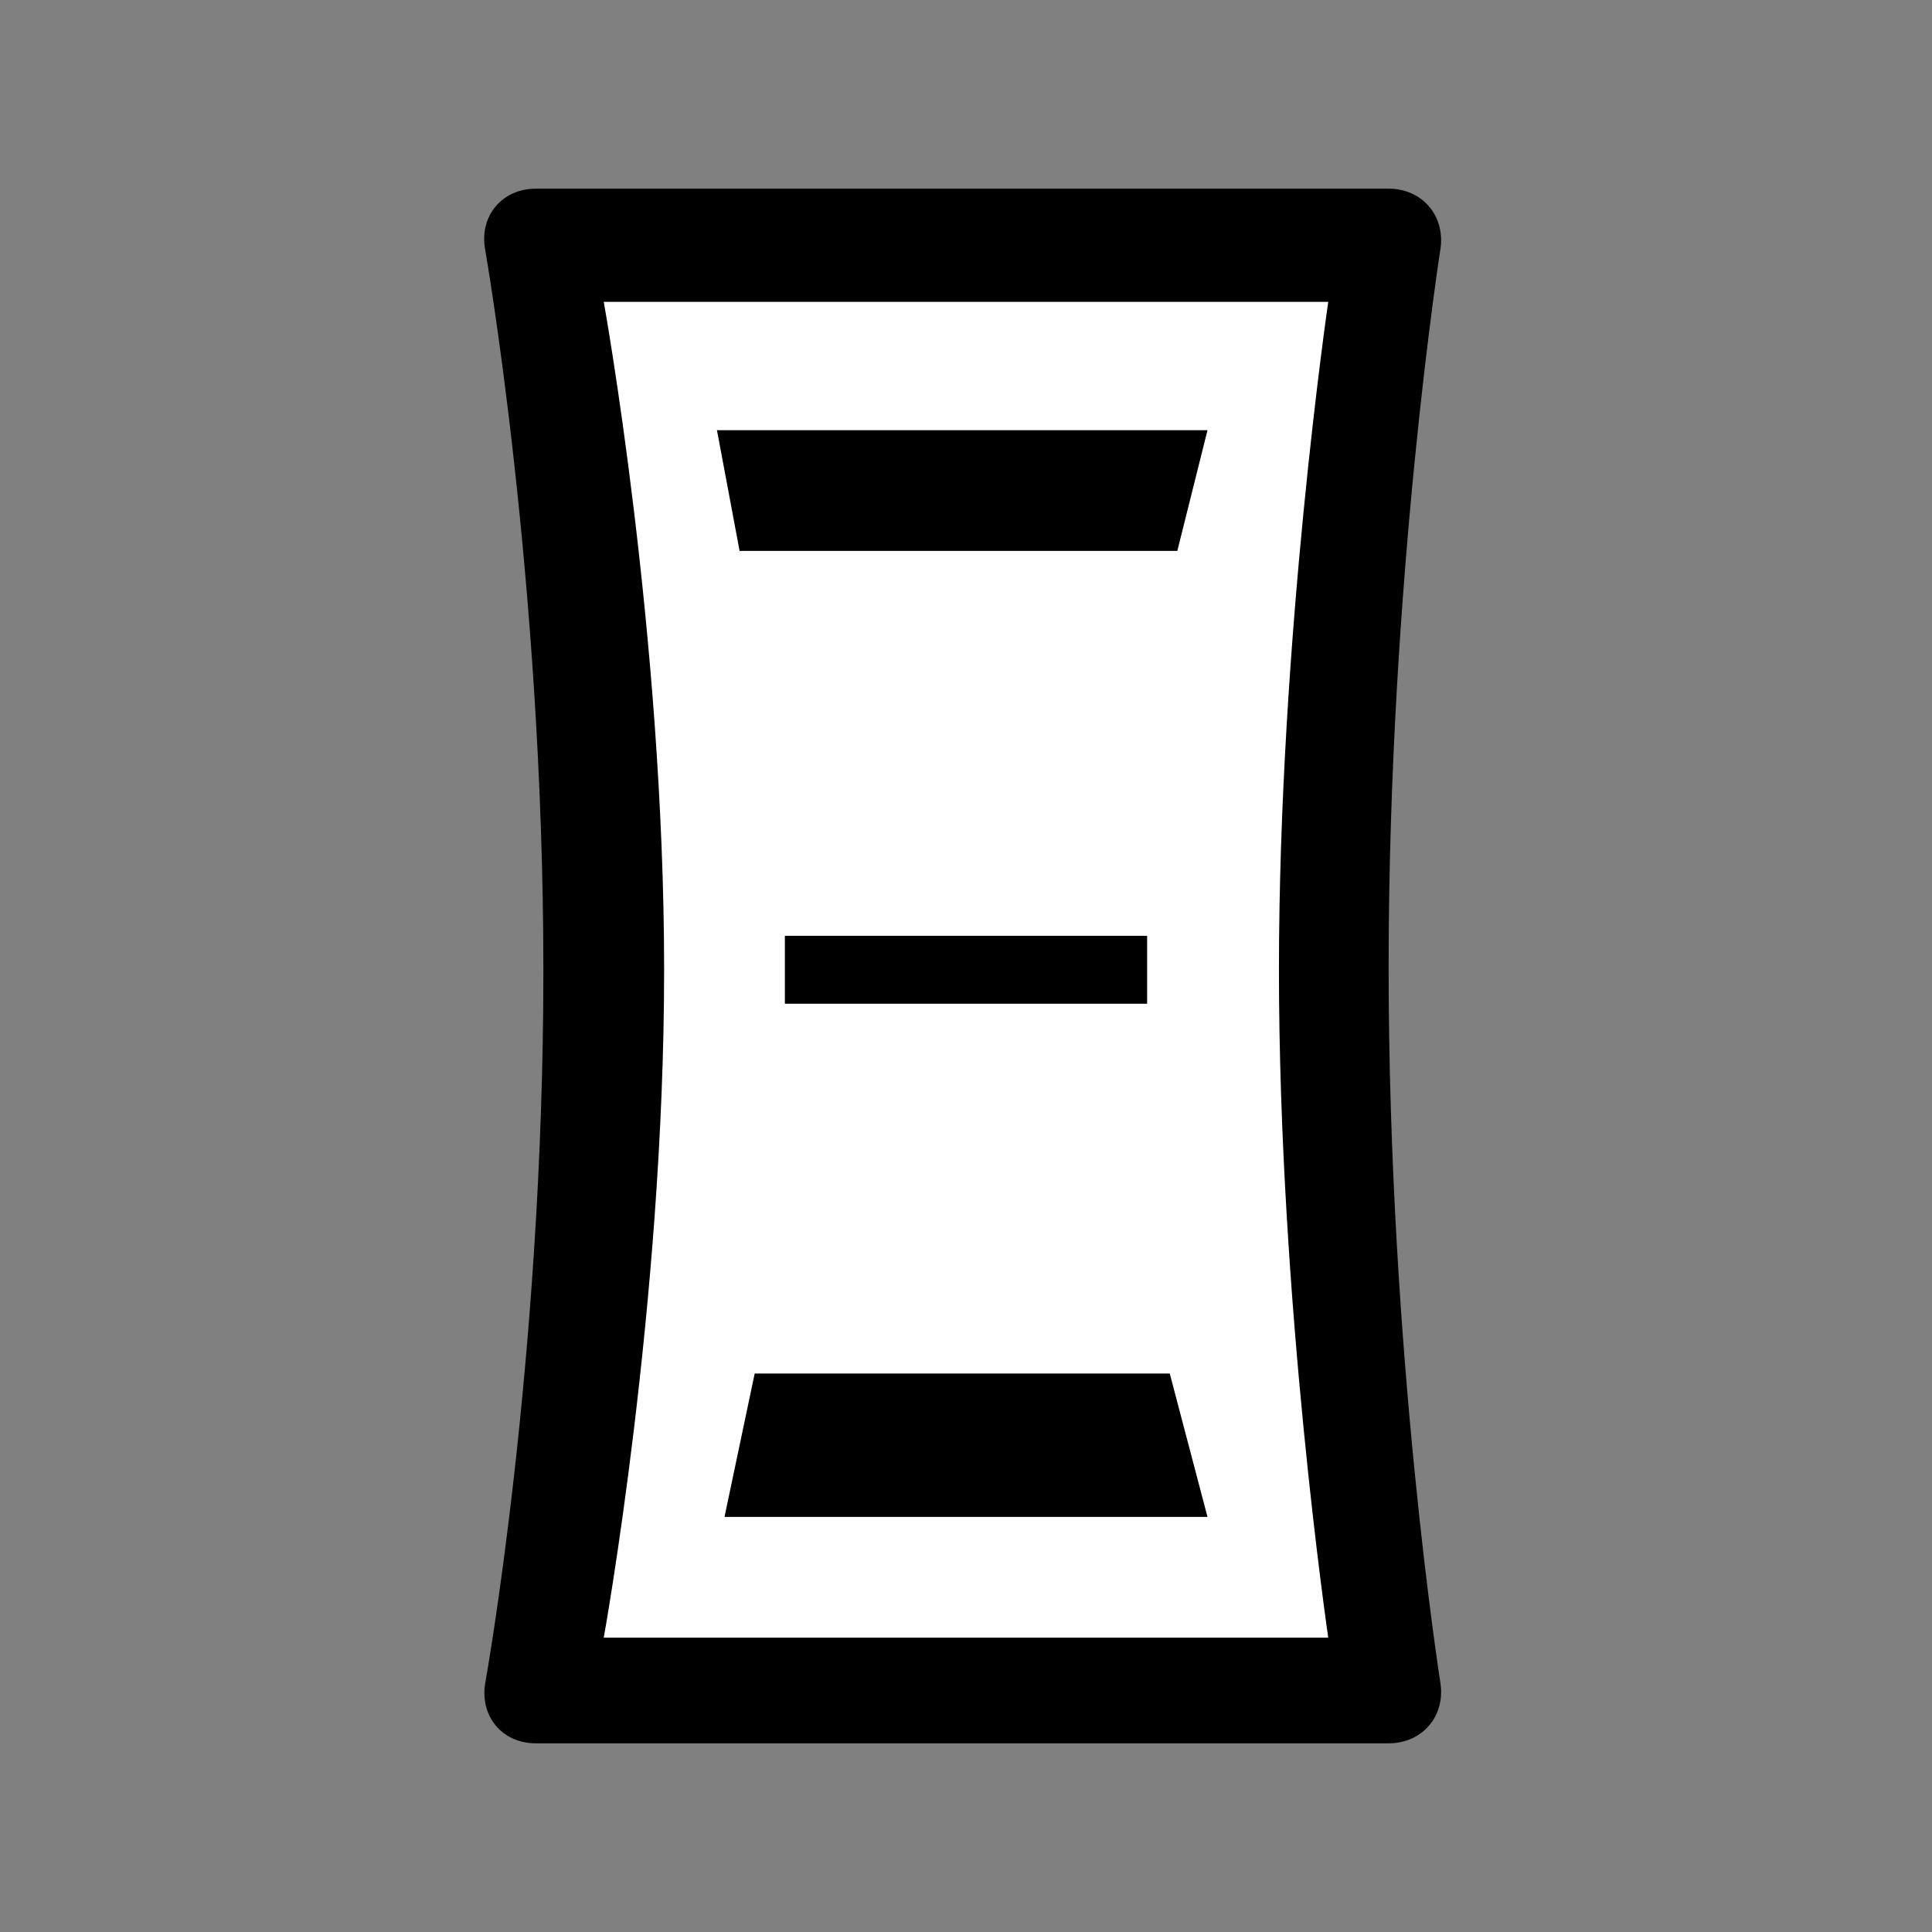 <svg viewBox="0 0 256 256" xmlns="http://www.w3.org/2000/svg">
    <rect x="0" y="0" width="256" height="256" fill="#808080" stroke="none"/>
    <g fill="none" fill-rule="evenodd">
        <path d="M64.254 32.888C63.56 28.532 66.584 25 70.996 25h113.008c4.416 0 7.477 3.545 6.875 7.913 0 0-6.879 43.782-6.879 95.218 0 51.435 6.875 94.961 6.875 94.961.621 4.368-2.46 7.908-6.871 7.908H70.996c-4.416 0-7.402-3.537-6.714-7.899 0 0 7.718-42.667 7.718-94.474 0-51.808-7.746-95.739-7.746-95.739z" fill="#000"/>
        <path d="M80 40h96s-6.533 44.489-6.533 88.521C169.467 172.554 176 217 176 217H80s8-44.218 8-88.479C88 84.261 80 40 80 40z" fill="#FFF"/>
        <path fill="#000" d="M95 57h65l-4 16H98zm5 125h55l5 19H96zm4-58h48v9h-48z"/>
    </g>
</svg>
